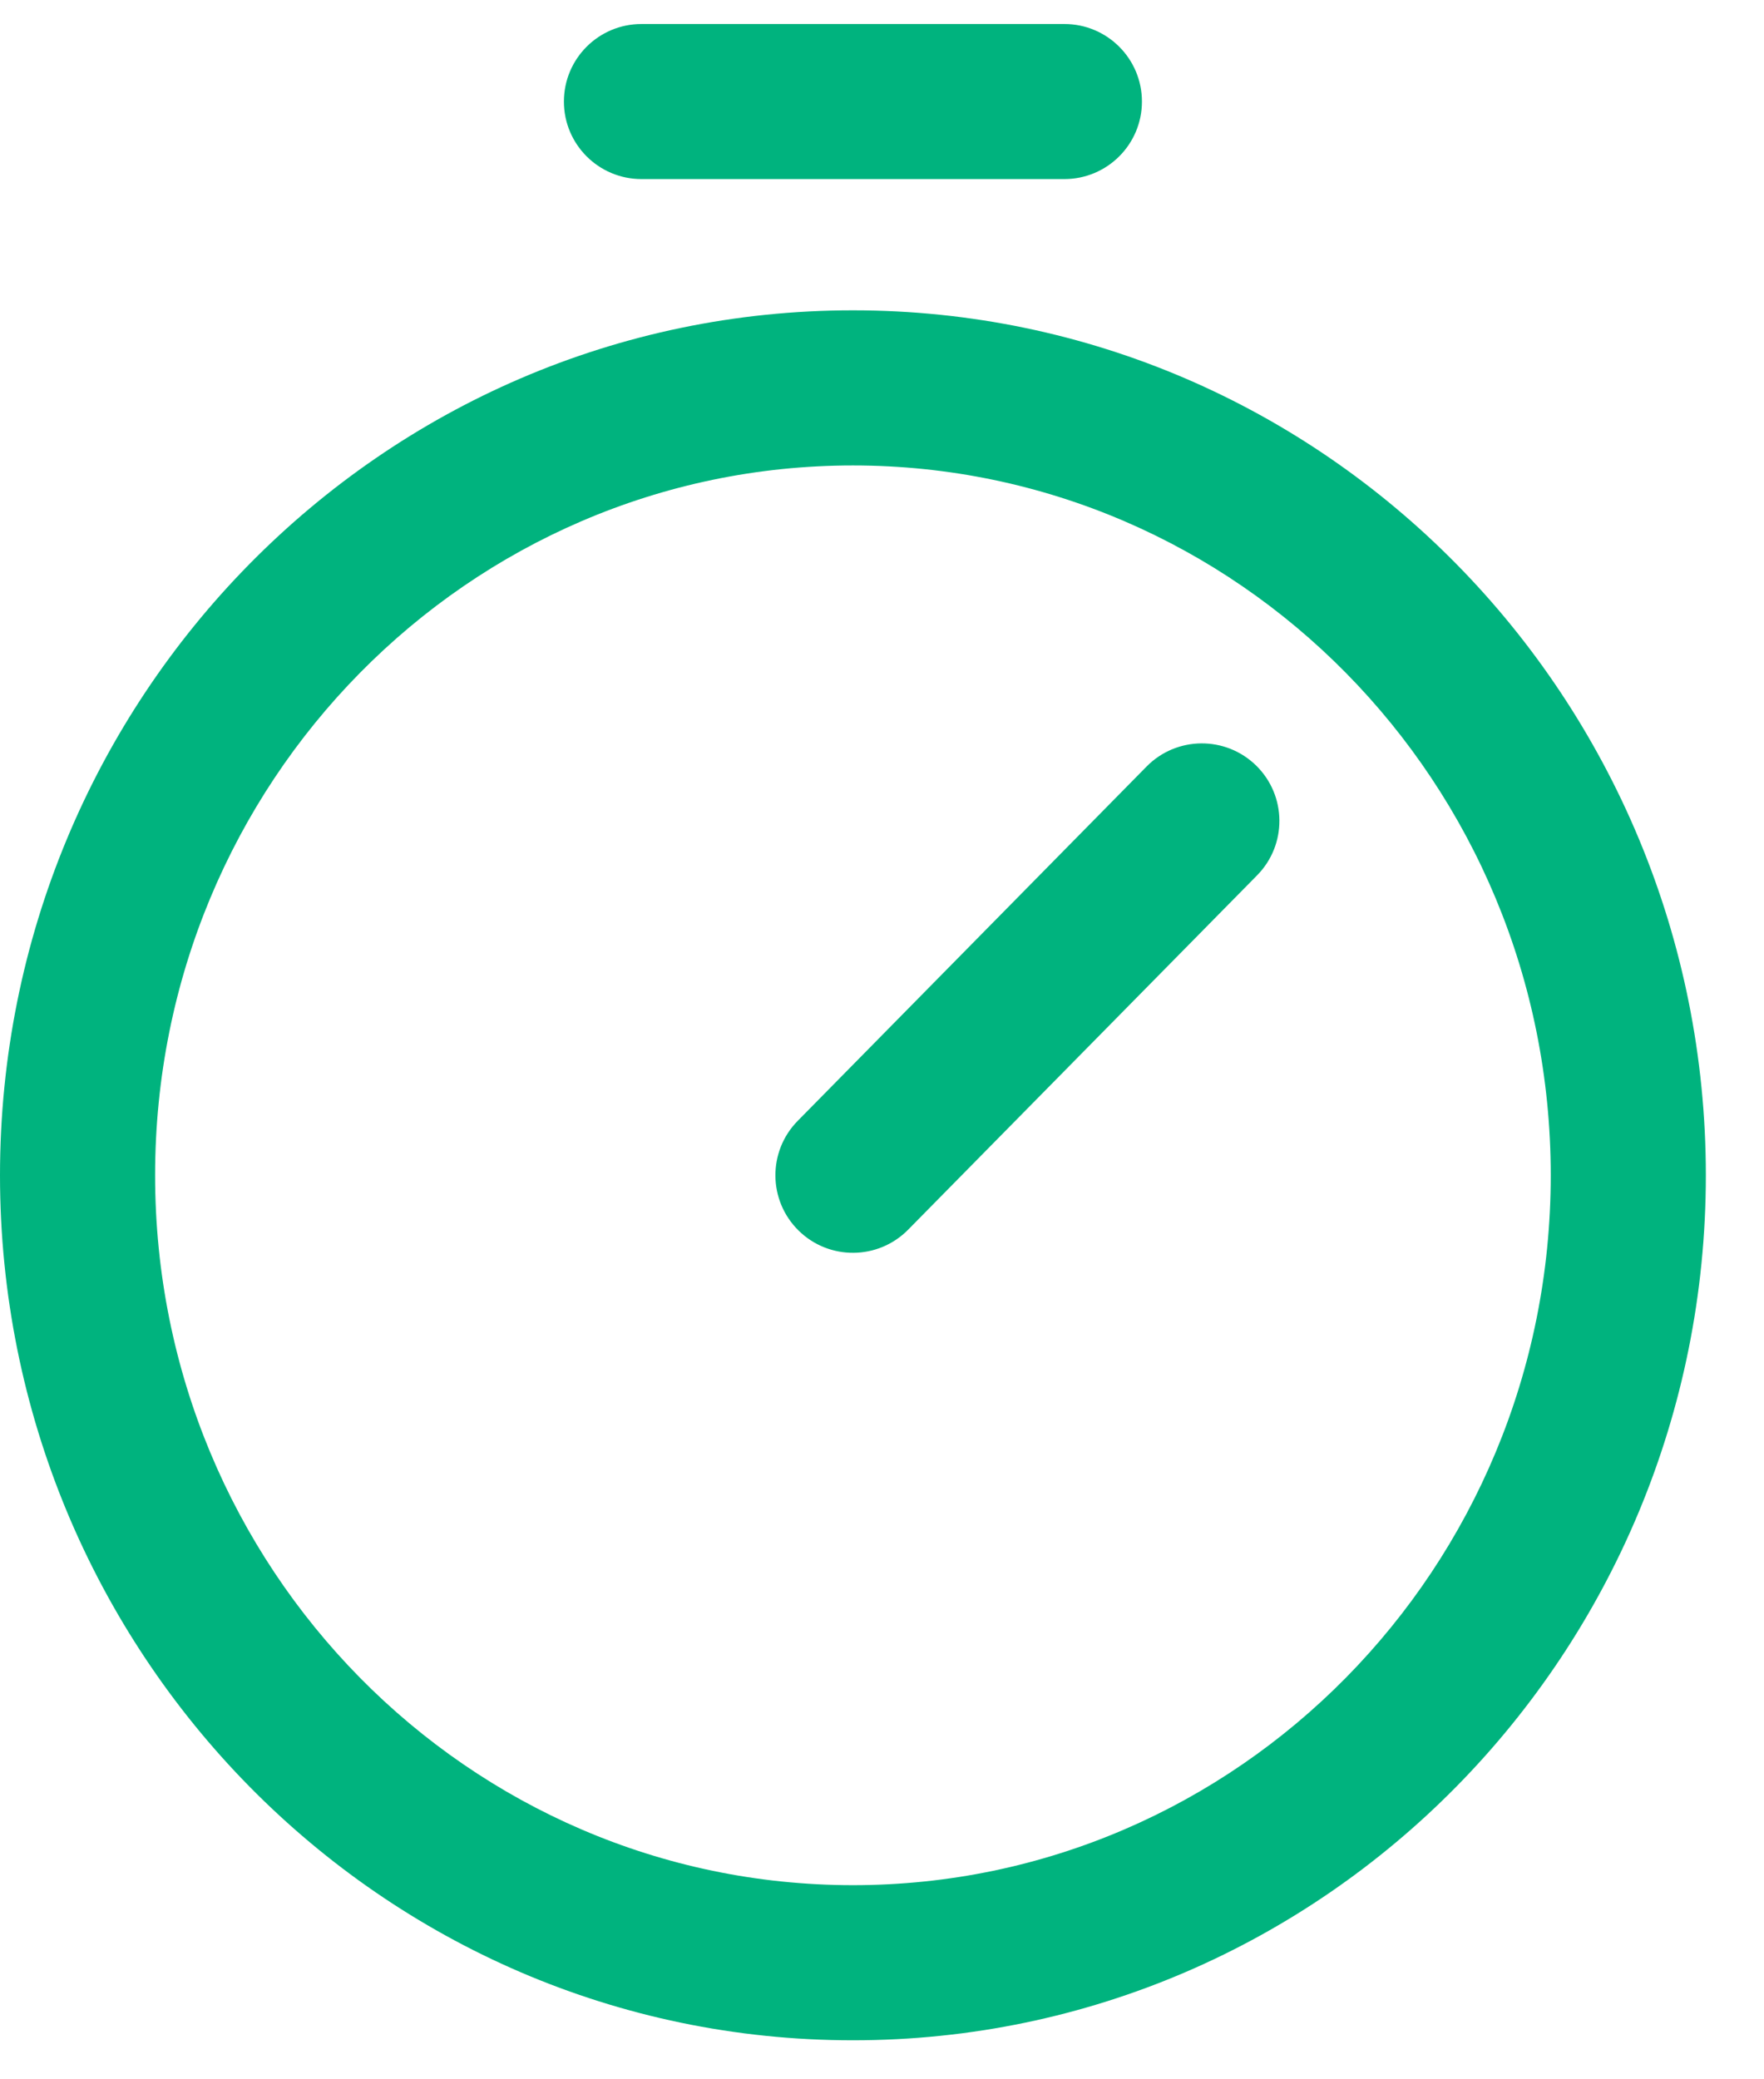 <svg width="28" height="33" viewBox="0 0 28 33" fill="none" xmlns="http://www.w3.org/2000/svg">
<path fill-rule="evenodd" clip-rule="evenodd" d="M8.951 1.612C8.951 0.932 9.502 0.381 10.182 0.381H16.895C17.575 0.381 18.126 0.932 18.126 1.612C18.126 2.291 17.575 2.842 16.895 2.842H10.182C9.502 2.842 8.951 2.291 8.951 1.612ZM13.539 7.387C7.438 7.387 2.462 12.413 2.462 18.653C2.462 24.893 7.438 29.919 13.539 29.919C19.638 29.919 24.615 24.893 24.615 18.653C24.615 12.413 19.638 7.387 13.539 7.387ZM0 18.653C0 11.089 6.044 4.925 13.539 4.925C21.033 4.925 27.077 11.089 27.077 18.653C27.077 26.217 21.033 32.381 13.539 32.381C6.044 32.381 0 26.217 0 18.653ZM19.941 12.152C20.425 12.629 20.431 13.408 19.954 13.892L14.415 19.516C13.938 20 13.159 20.006 12.675 19.529C12.191 19.052 12.185 18.273 12.662 17.789L18.2 12.165C18.677 11.681 19.456 11.675 19.941 12.152Z" fill="#00B37E"/>
</svg>
